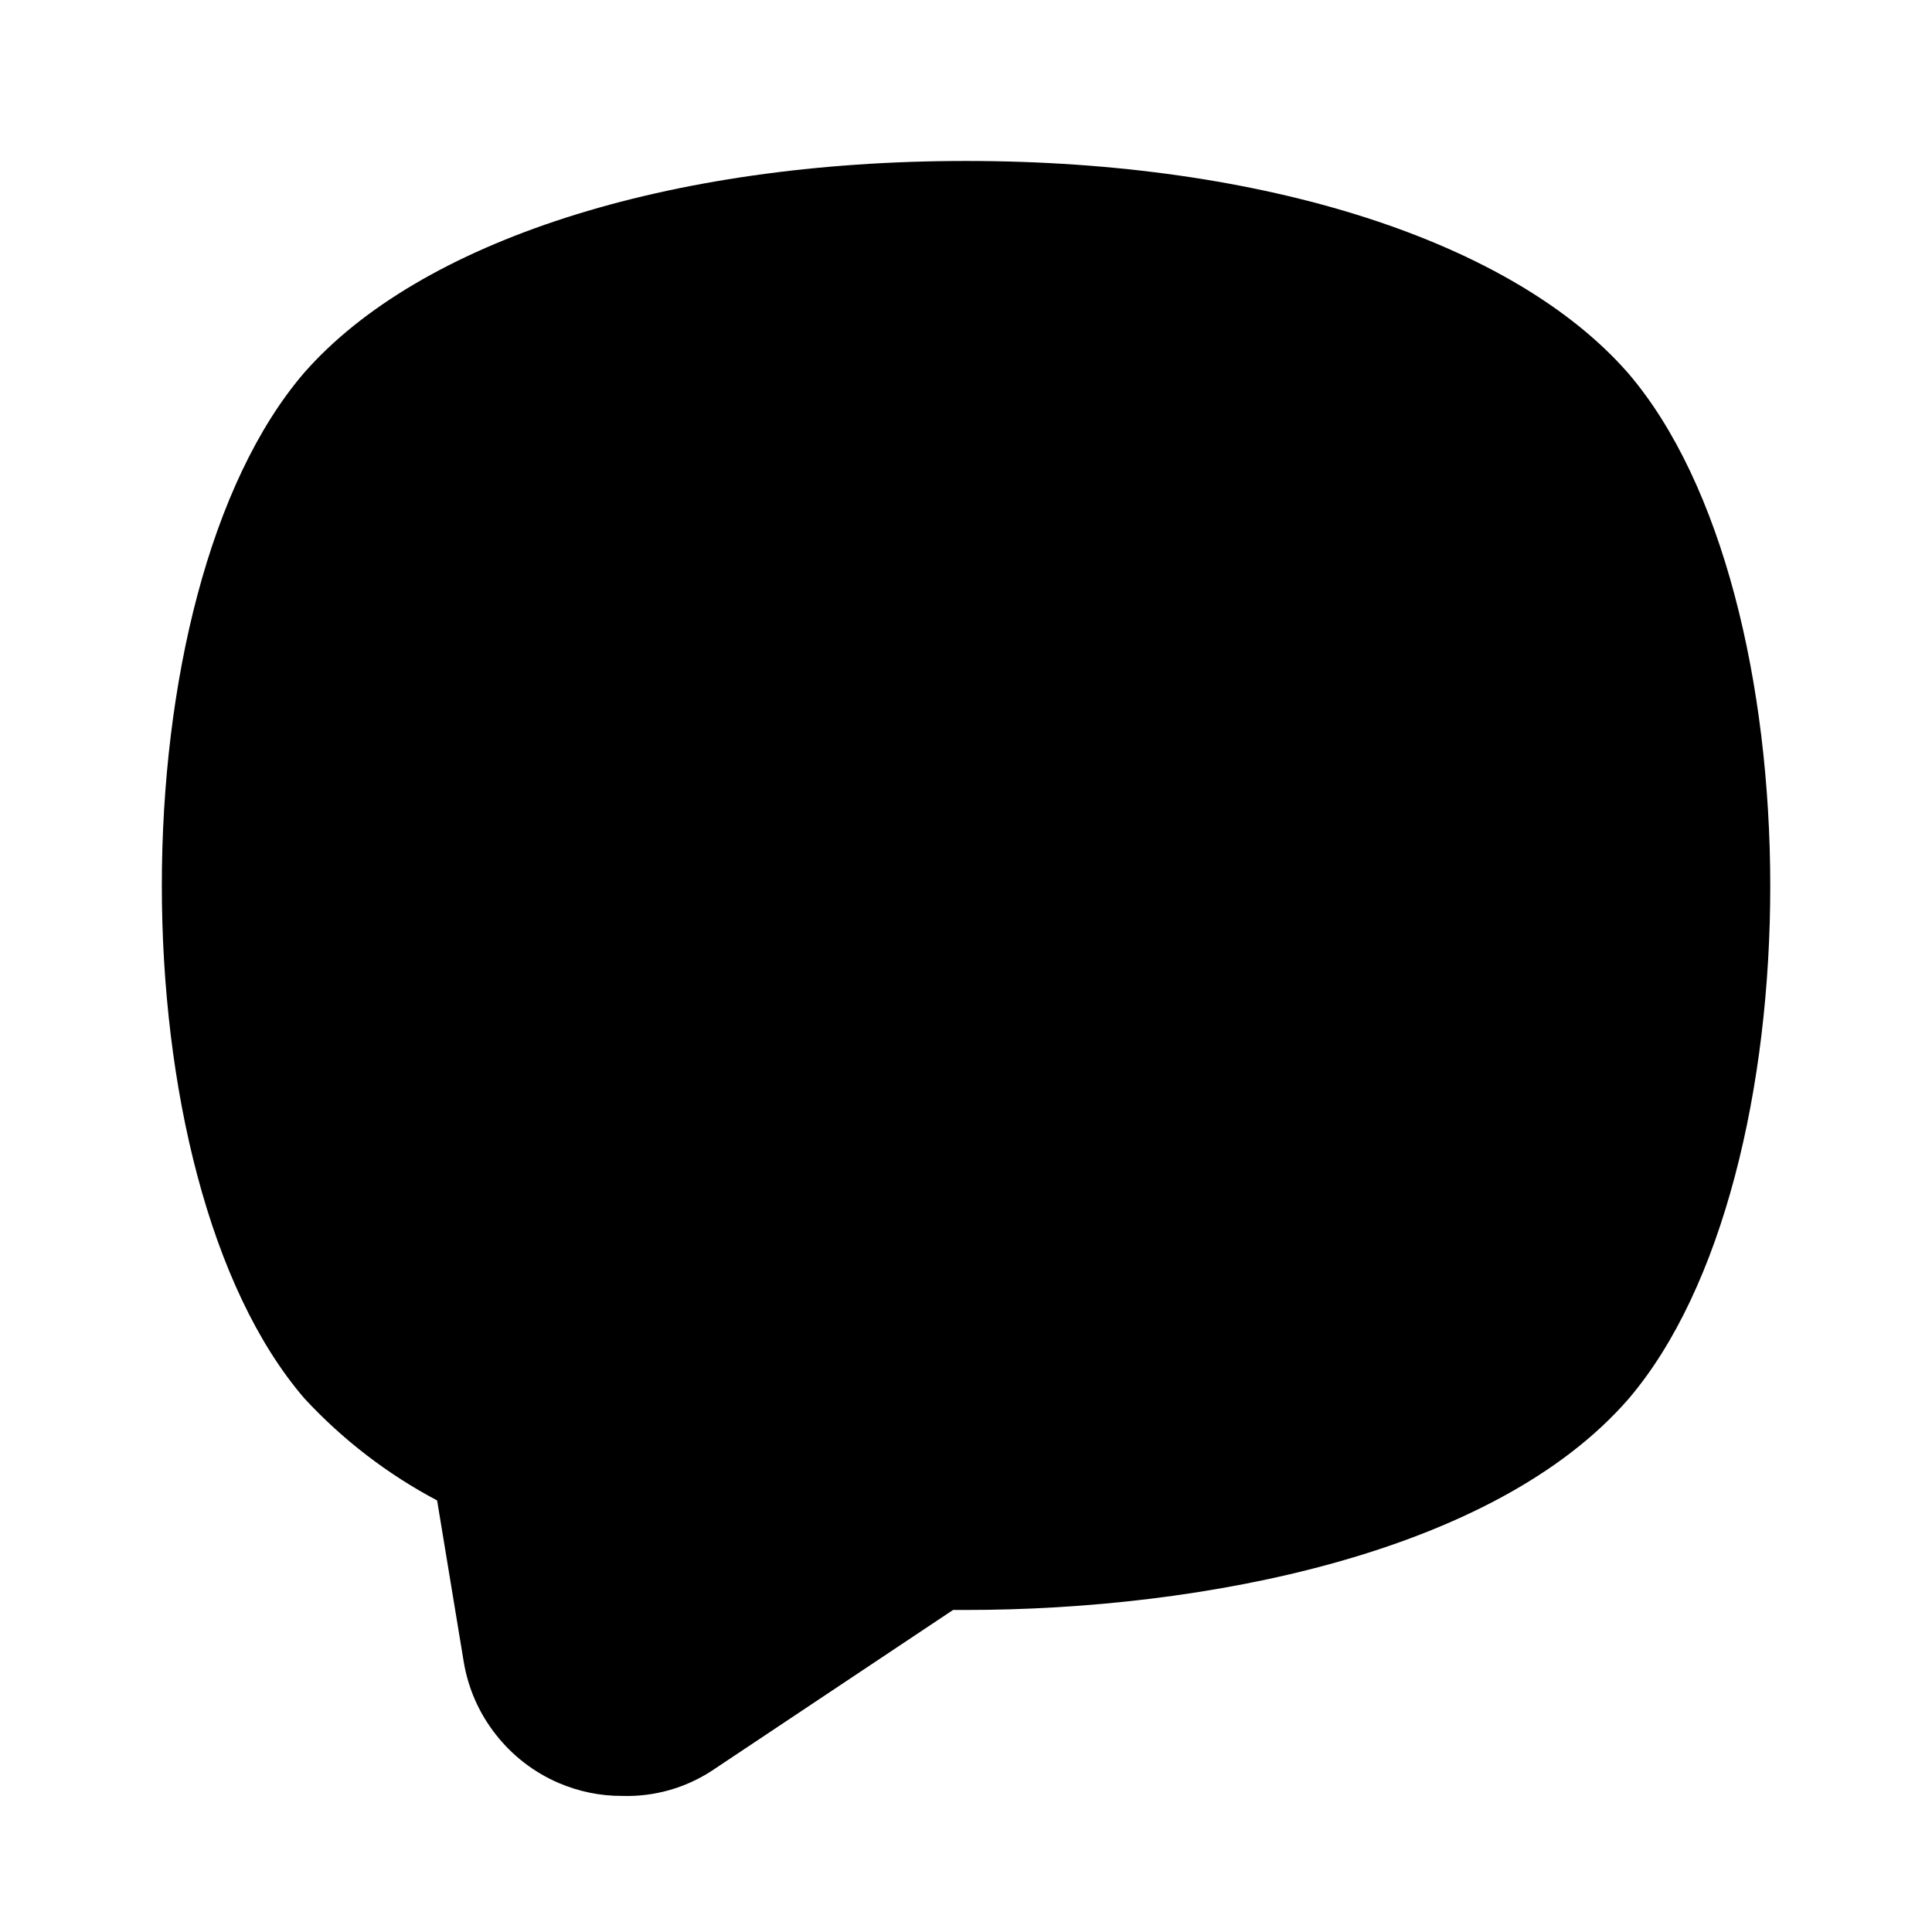 <svg width="16" height="16" viewBox="0 0 16 16" fill="none" xmlns="http://www.w3.org/2000/svg">
<path fill-rule="evenodd" clip-rule="evenodd" d="M8 1.333C10.48 1.333 12.527 2 13.48 3.086C15.053 4.913 15.053 9.753 13.486 11.586C12.367 12.873 9.947 13.333 8 13.333H7.893L5.893 14.666C5.673 14.809 5.415 14.881 5.153 14.873C4.972 14.874 4.793 14.837 4.627 14.766C4.422 14.678 4.242 14.539 4.105 14.363C3.967 14.188 3.876 13.98 3.84 13.76L3.62 12.426C3.208 12.208 2.836 11.922 2.52 11.58C0.947 9.753 0.947 4.913 2.52 3.086C3.473 2 5.52 1.333 8 1.333Z" fill="black"/>
</svg>

